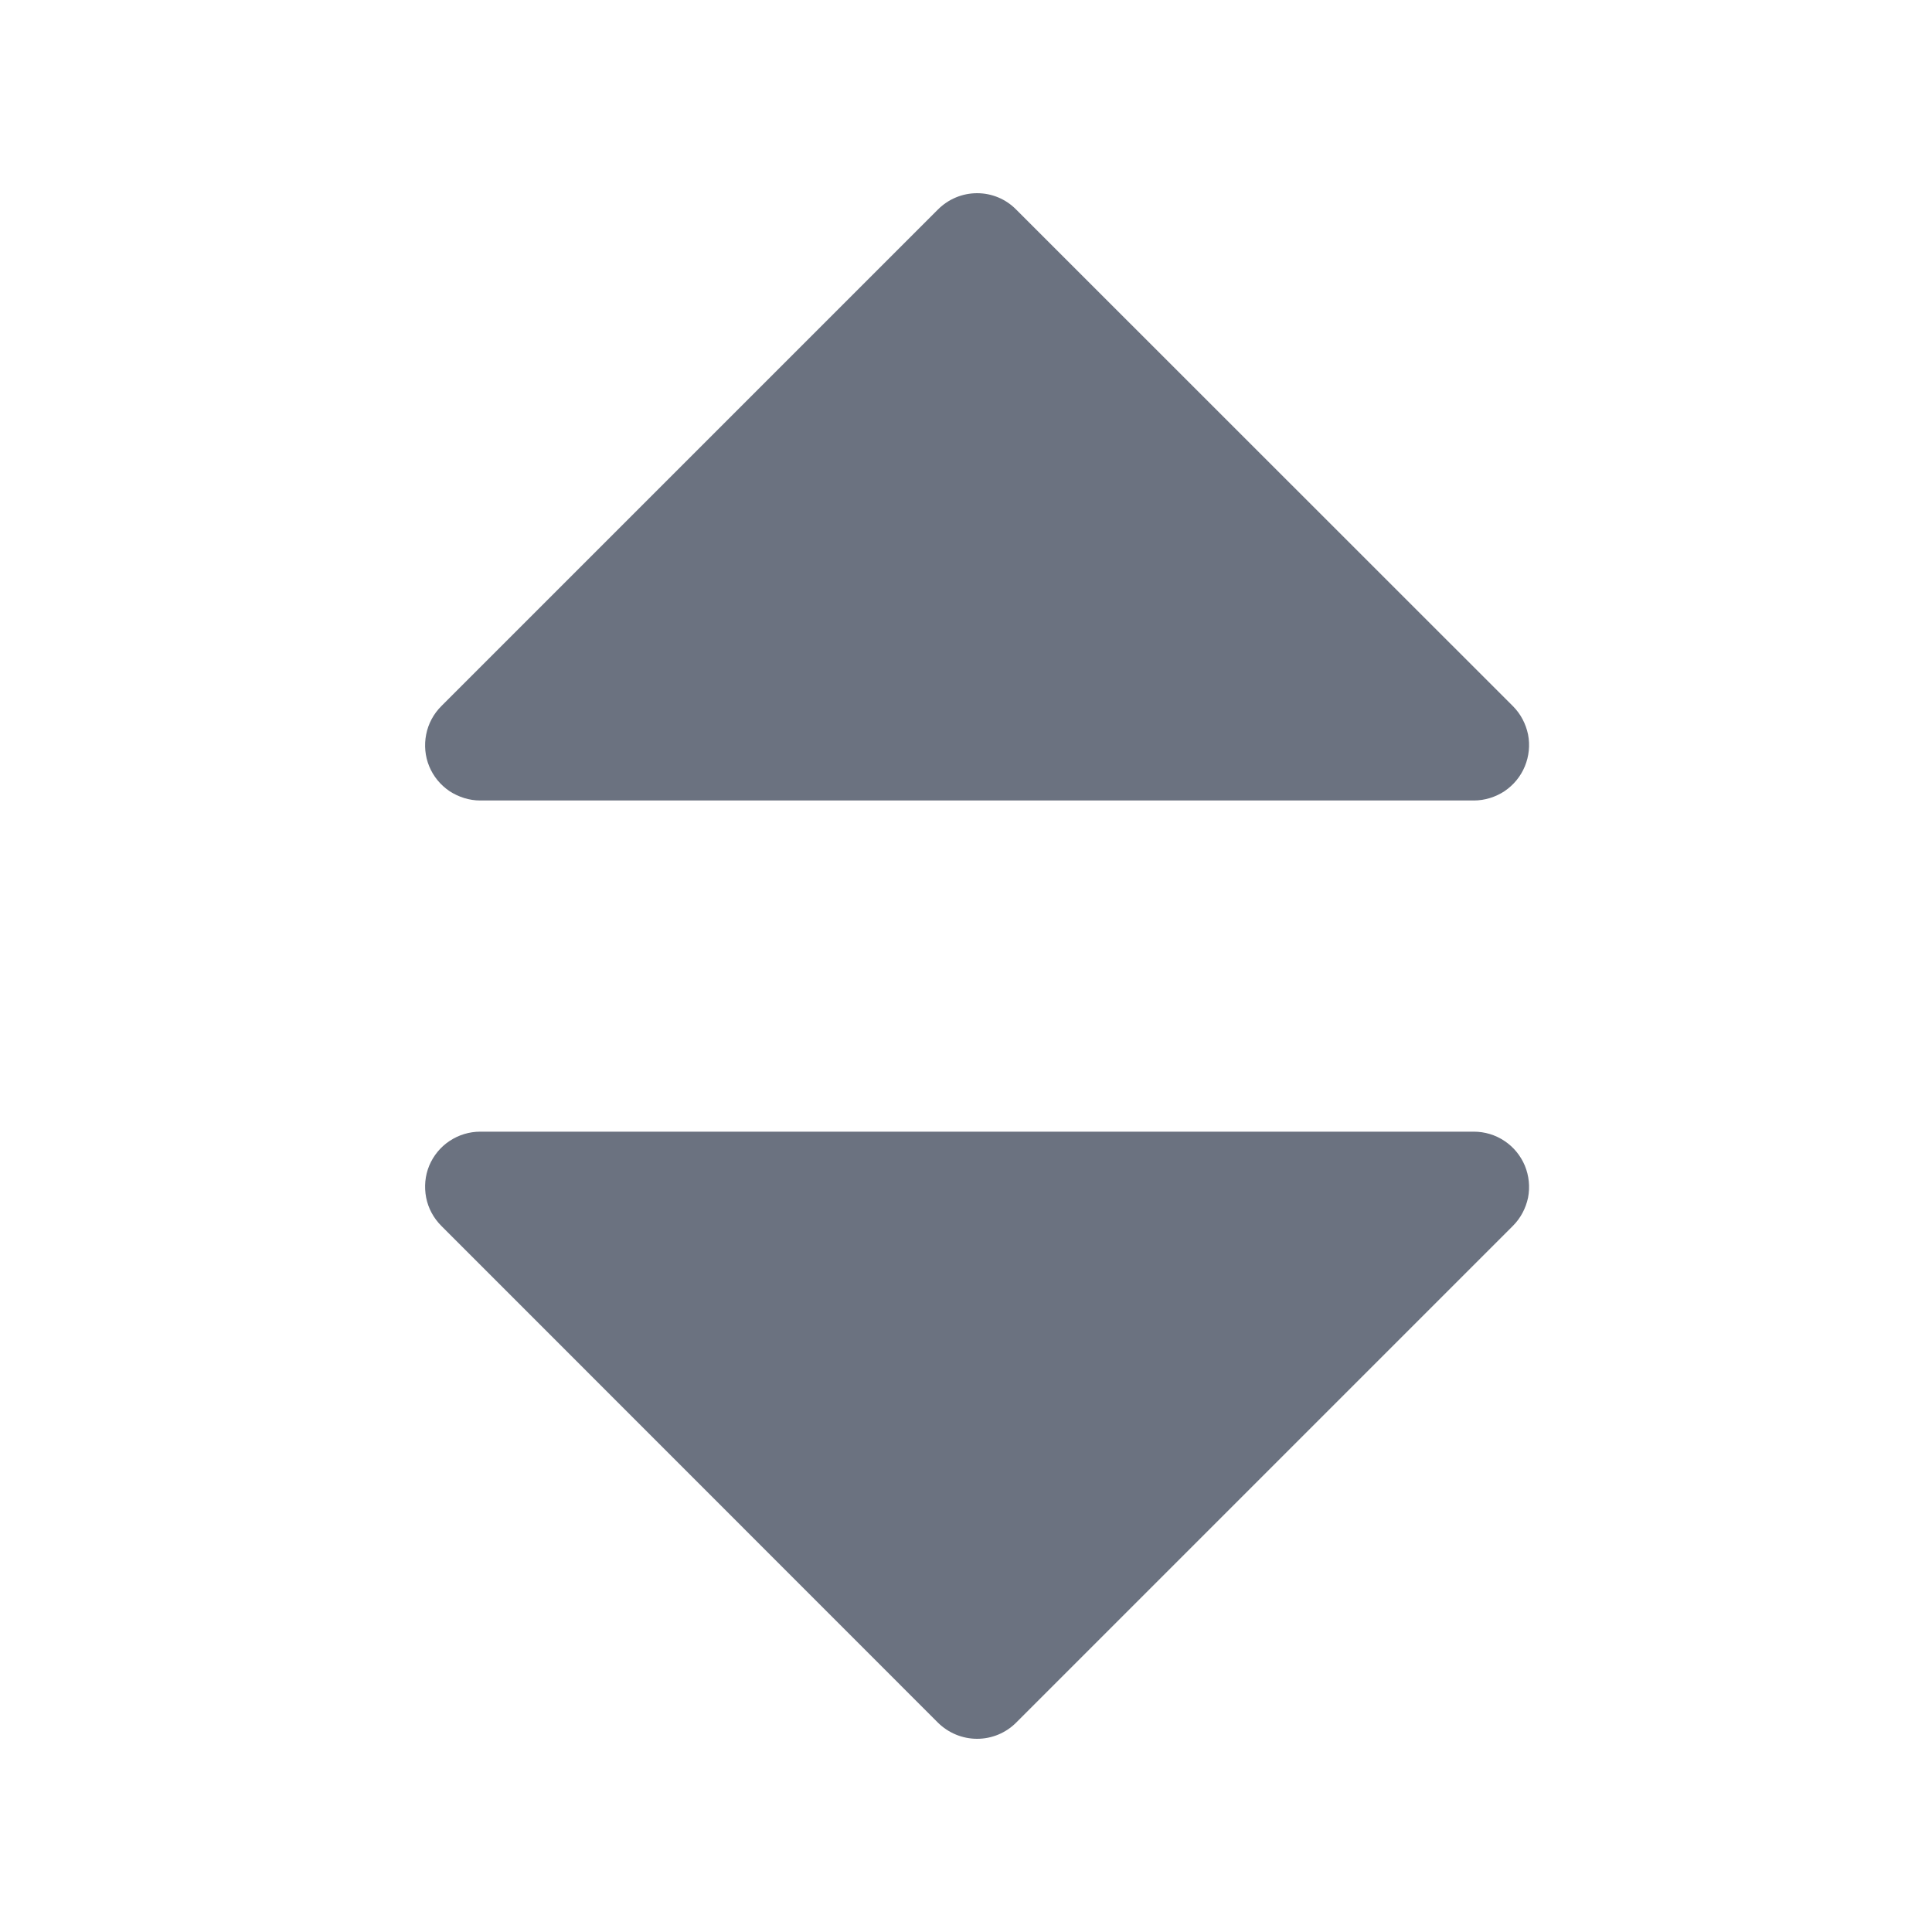<svg width="12" height="12" viewBox="0 0 12 12" fill="none" xmlns="http://www.w3.org/2000/svg">
<path d="M2.983 4.972H9.154C9.222 4.972 9.289 4.951 9.345 4.914C9.401 4.876 9.445 4.823 9.471 4.76C9.497 4.697 9.504 4.628 9.491 4.562C9.477 4.495 9.445 4.434 9.397 4.386L6.311 1.301C6.247 1.236 6.16 1.2 6.069 1.2C5.978 1.2 5.891 1.236 5.826 1.301L2.741 4.386C2.693 4.434 2.66 4.495 2.647 4.562C2.634 4.628 2.64 4.697 2.666 4.76C2.692 4.823 2.736 4.876 2.792 4.914C2.849 4.951 2.915 4.972 2.983 4.972ZM9.154 7.029H2.983C2.915 7.029 2.849 7.049 2.792 7.087C2.736 7.124 2.692 7.178 2.666 7.24C2.64 7.303 2.634 7.372 2.647 7.439C2.66 7.505 2.693 7.566 2.741 7.614L5.826 10.7C5.891 10.764 5.978 10.8 6.069 10.8C6.16 10.8 6.247 10.764 6.311 10.7L9.397 7.614C9.445 7.566 9.477 7.505 9.491 7.439C9.504 7.372 9.497 7.303 9.471 7.24C9.445 7.178 9.401 7.124 9.345 7.087C9.289 7.049 9.222 7.029 9.154 7.029Z" fill="#6B7280"/>
</svg>
